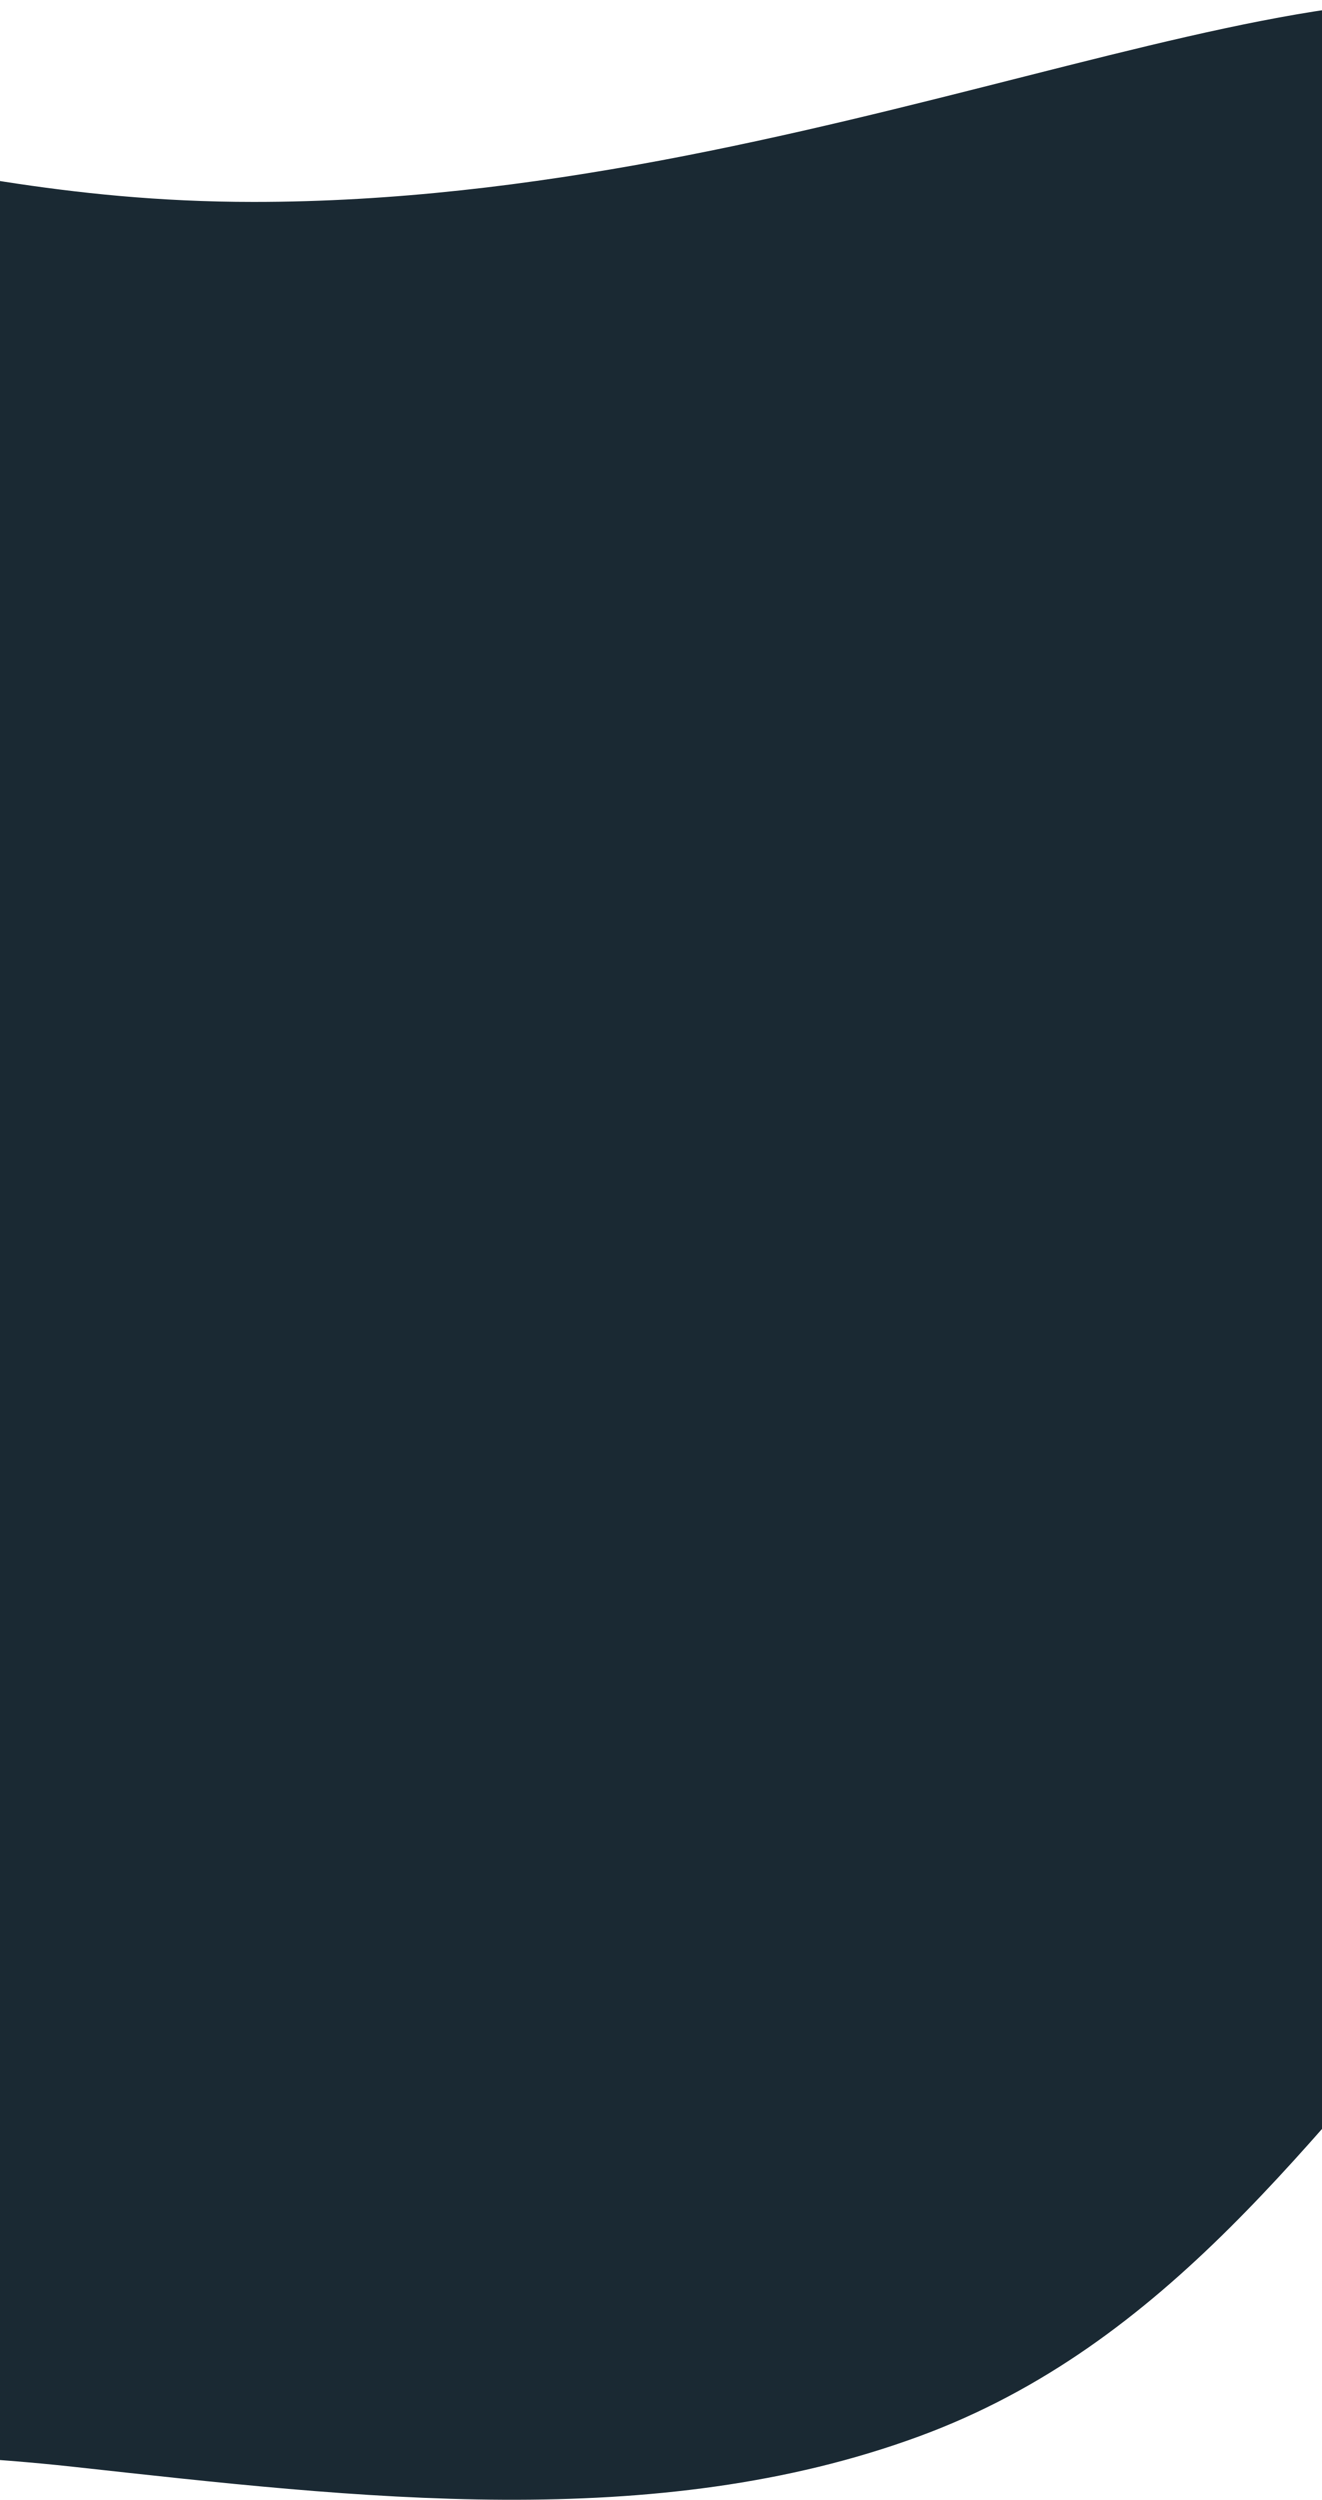 <svg width="768" height="1452" viewBox="0 0 768 1452" fill="none" xmlns="http://www.w3.org/2000/svg">
<path fill-rule="evenodd" clip-rule="evenodd" d="M147.383 117.289C473.651 117.288 764.023 -41.785 905.772 10.577C1074.94 73.066 1126.08 228.44 1201.79 370.175C1277.58 512.054 1140.39 669.258 1074.83 814.695C1022.23 931.402 947.559 1033.5 857.935 1132.99C762.086 1239.38 679.292 1361.75 533.852 1415.2C380.437 1471.59 208.205 1451.05 42.19 1432.8C-150.227 1411.66 -402.772 1438.99 -506.188 1300.91C-613.708 1157.34 -446.766 975.545 -426.704 806.722C-412.434 686.635 -439.475 569.68 -405.363 452.454C-364.784 313.004 -446.652 200.78 -307.773 117.289C-168.606 33.627 -74.29 117.29 147.383 117.289Z" fill="#1A2933"/>
</svg>
